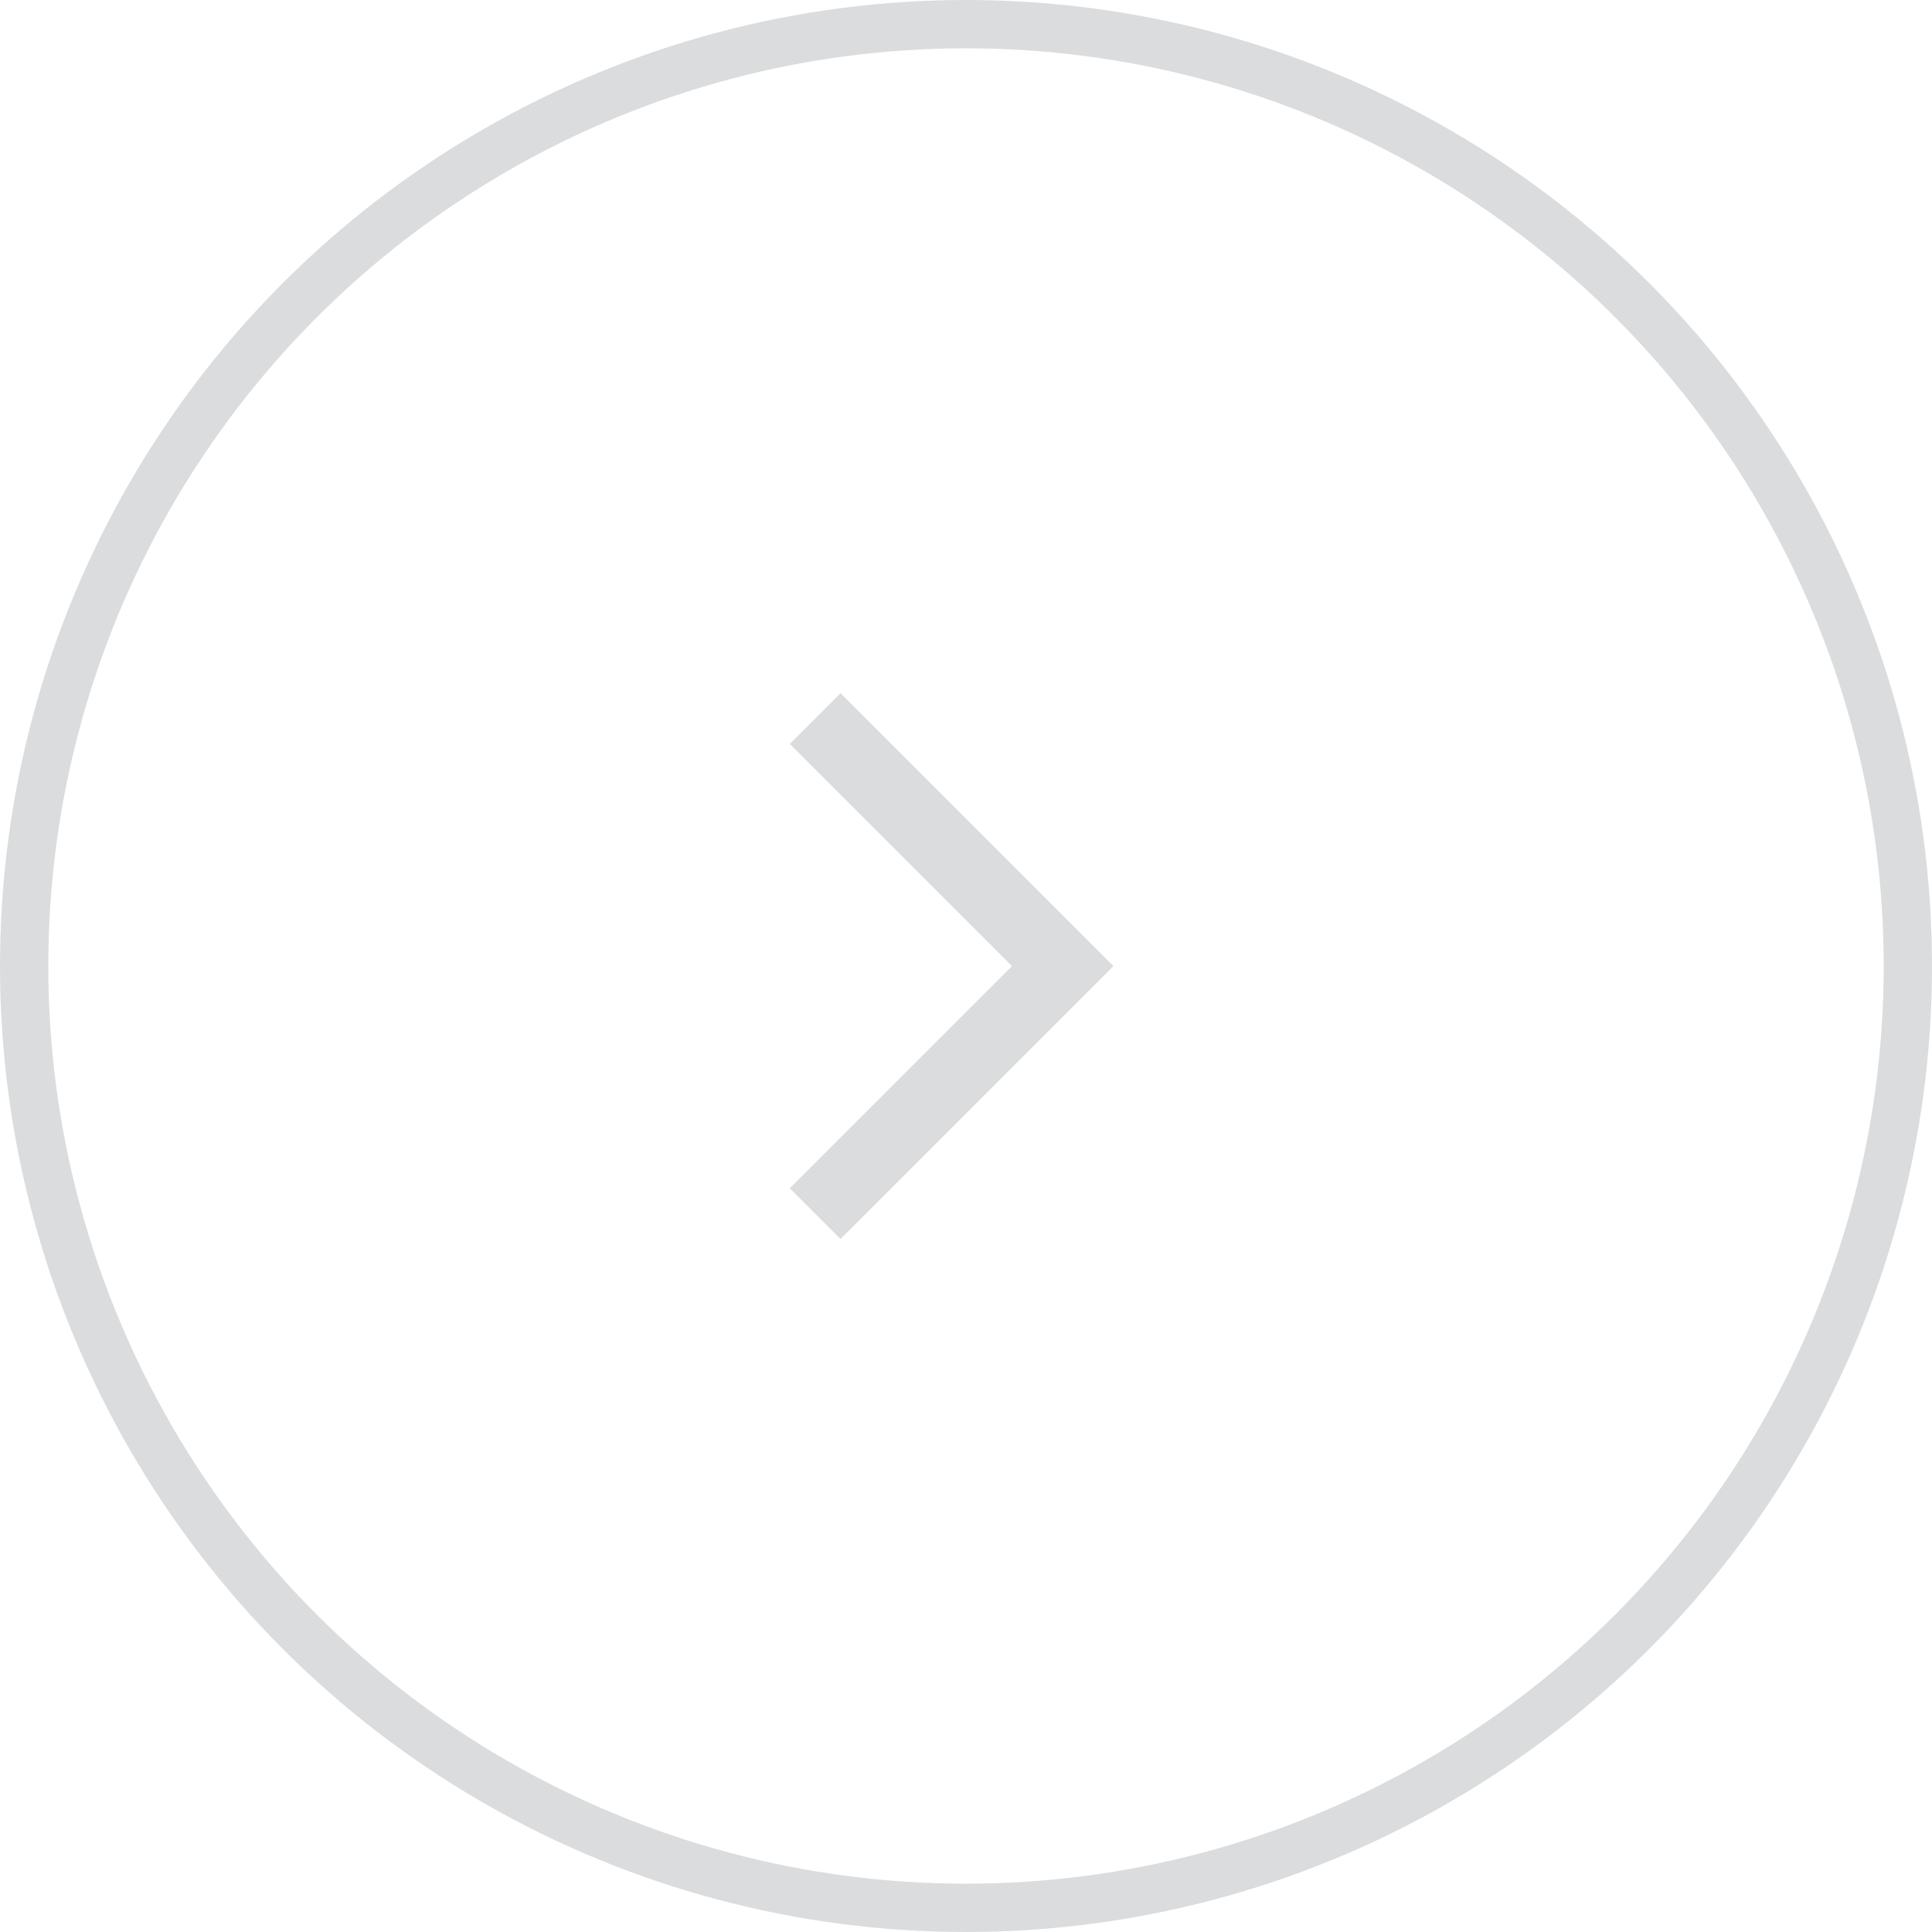 <svg width="40" height="40" viewBox="0 0 40 40" fill="none" xmlns="http://www.w3.org/2000/svg">
<circle cx="20" cy="20" r="19.5" stroke="#DADCDE"/>
<mask id="mask0_2202_123166" style="mask-type:alpha" maskUnits="userSpaceOnUse" x="8" y="8" width="24" height="24">
<rect x="8" y="8" width="24" height="24" fill="#D9D9D9"/>
</mask>
<g mask="url(#mask0_2202_123166)">
<path d="M17.402 25.652L16.352 24.602L20.952 20.002L16.352 15.402L17.402 14.352L23.052 20.002L17.402 25.652Z" fill="#DADCDE"/>
</g>
</svg>
